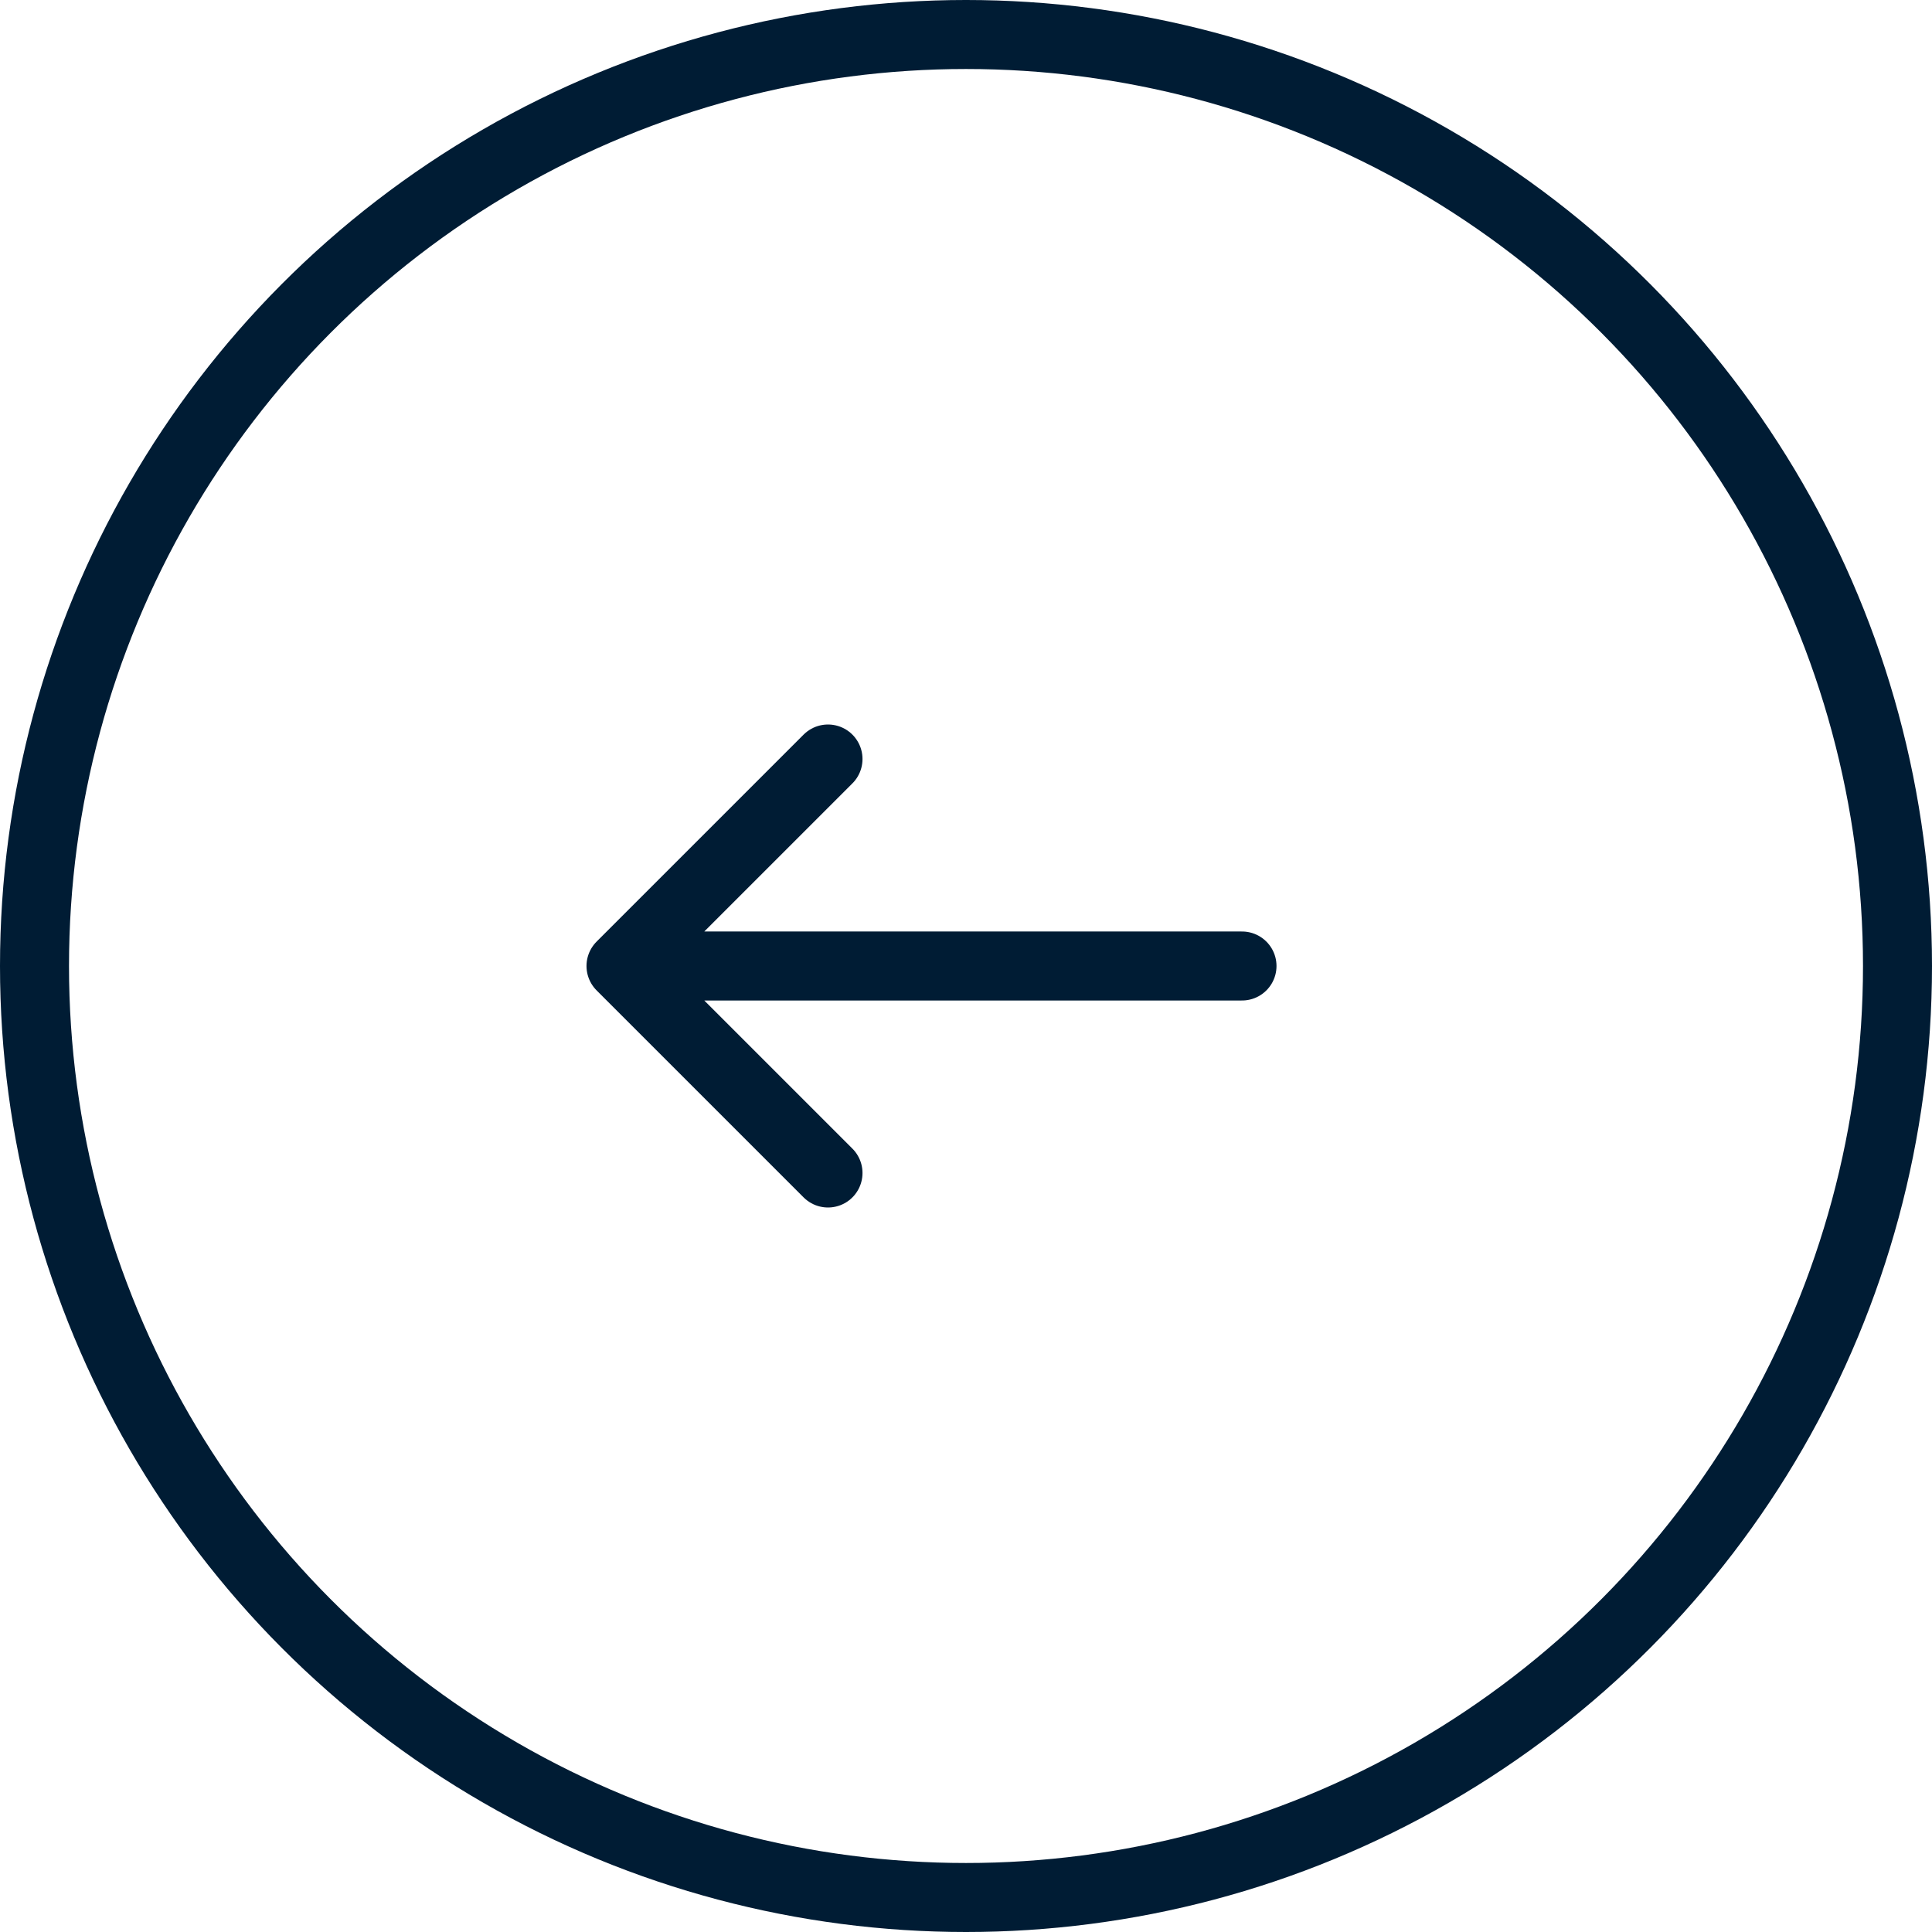 <svg width="28" height="28" viewBox="0 0 28 28" fill="none" xmlns="http://www.w3.org/2000/svg">
<circle cx="14" cy="14" r="13.5" stroke="#001C34"/>
<path d="M18 14H9M9 14L12 11M9 14L12 17" stroke="#001C34" stroke-linecap="round" stroke-linejoin="round"/>
</svg>
